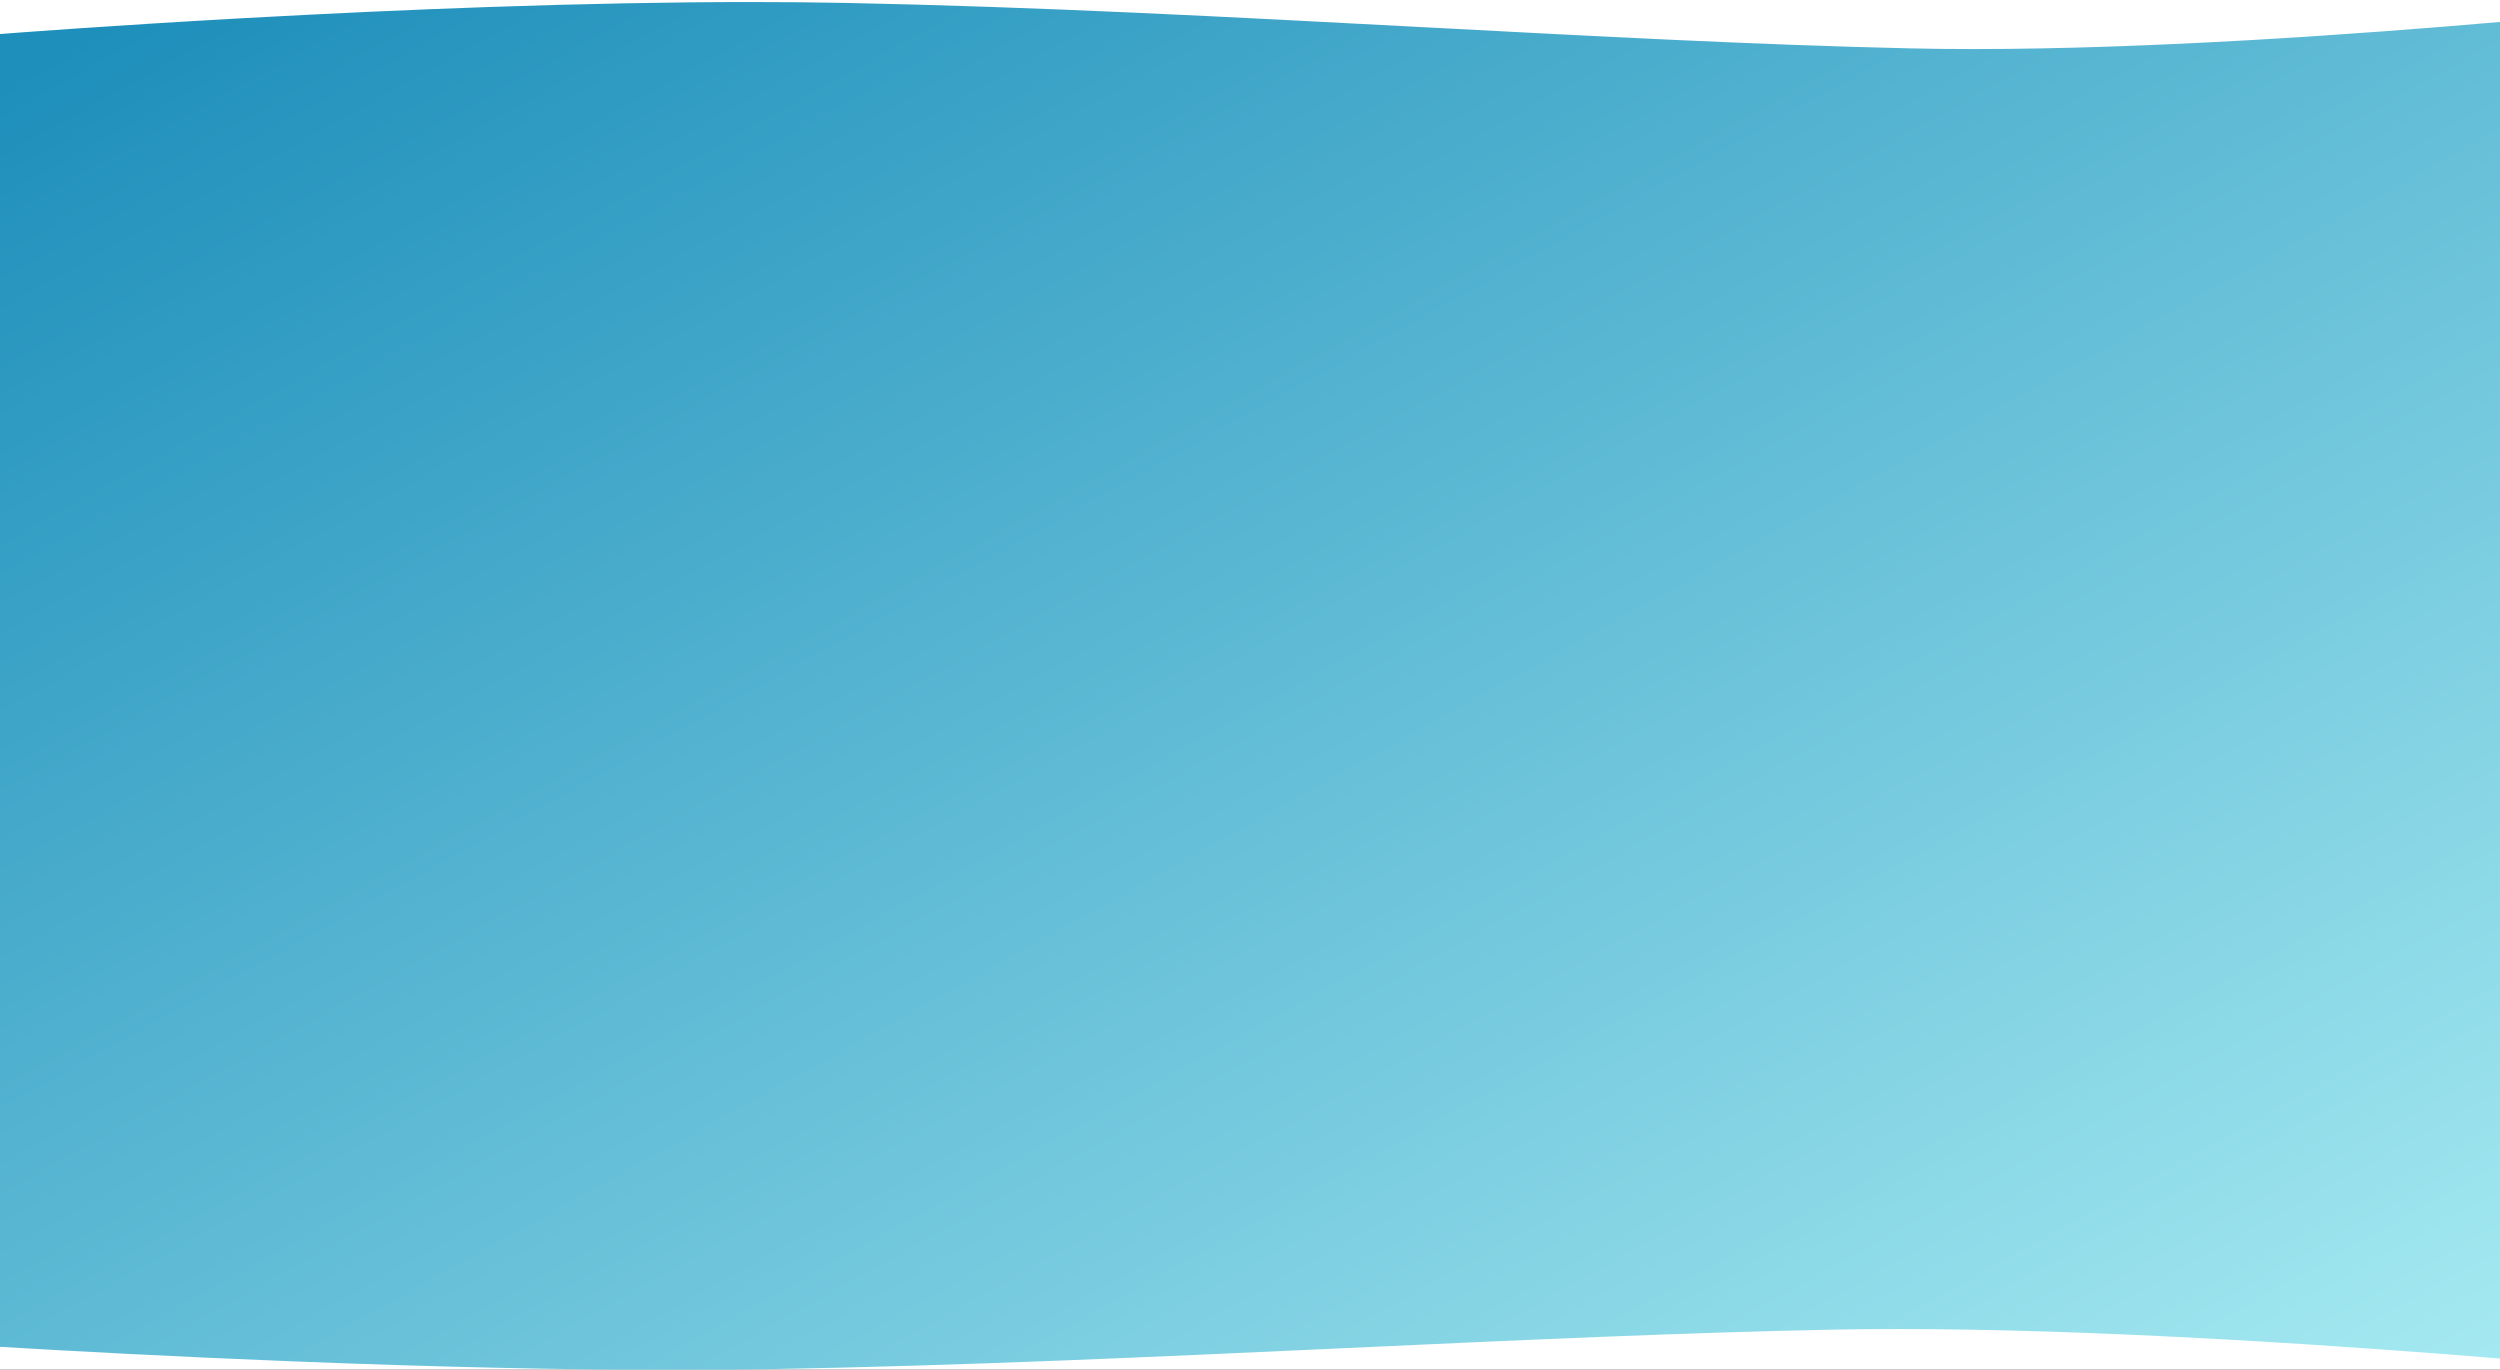 <svg xmlns="http://www.w3.org/2000/svg" xmlns:xlink="http://www.w3.org/1999/xlink" width="1024" height="561" viewBox="0 0 1024 561">
  <rect x="0" y="0" width="1024" height="561" fill="#333333" stroke="none"/>
  <defs>
    <linearGradient id="linear-gradient" x1="0.033" y1="0.032" x2="1.027" y2="1" gradientUnits="objectBoundingBox">
      <stop offset="0" stop-color="#1e8fbb"/>
      <stop offset="1" stop-color="#a7ebf2"/>
    </linearGradient>
    <clipPath id="clip-Personalizado_1">
      <rect width="1024" height="561"/>
    </clipPath>
  </defs>
  <g id="Personalizado_1" data-name="Personalizado – 1" clip-path="url(#clip-Personalizado_1)">
    <rect width="1024" height="561" fill="#fff"/>
    <path id="Sustracción_2" data-name="Sustracción 2" d="M307.667,560.272h-.018c-45.548,0-98.355-1.178-156.952-3.5-49.226-1.951-92.262-4.307-119.7-5.94V13.107l.062-.005c4.421-.345,44.8-3.457,100.674-6.548,34.36-1.9,67.708-3.417,99.119-4.505C270.1.689,306.367,0,338.653,0c13.615,0,26.741.123,39.014.367,77.828,1.547,158.233,5.8,235.992,9.918h.019c70.977,3.758,138.017,7.306,199.989,8.7,8.078.182,16.722.275,25.693.276h.02c72.44,0,157.239-6.036,215.621-11.1V555.621c-26.879-2.209-68.4-5.369-113.547-7.868-50.584-2.8-95.365-4.219-133.1-4.219-8.923,0-17.565.081-25.687.239-61.942,1.211-128.987,4.295-199.969,7.56h-.011c-77.767,3.577-158.181,7.276-236.021,8.619C334.406,560.165,321.285,560.272,307.667,560.272Z" transform="translate(-31 0.834)" fill="url(#linear-gradient)"/>
  </g>
</svg>

